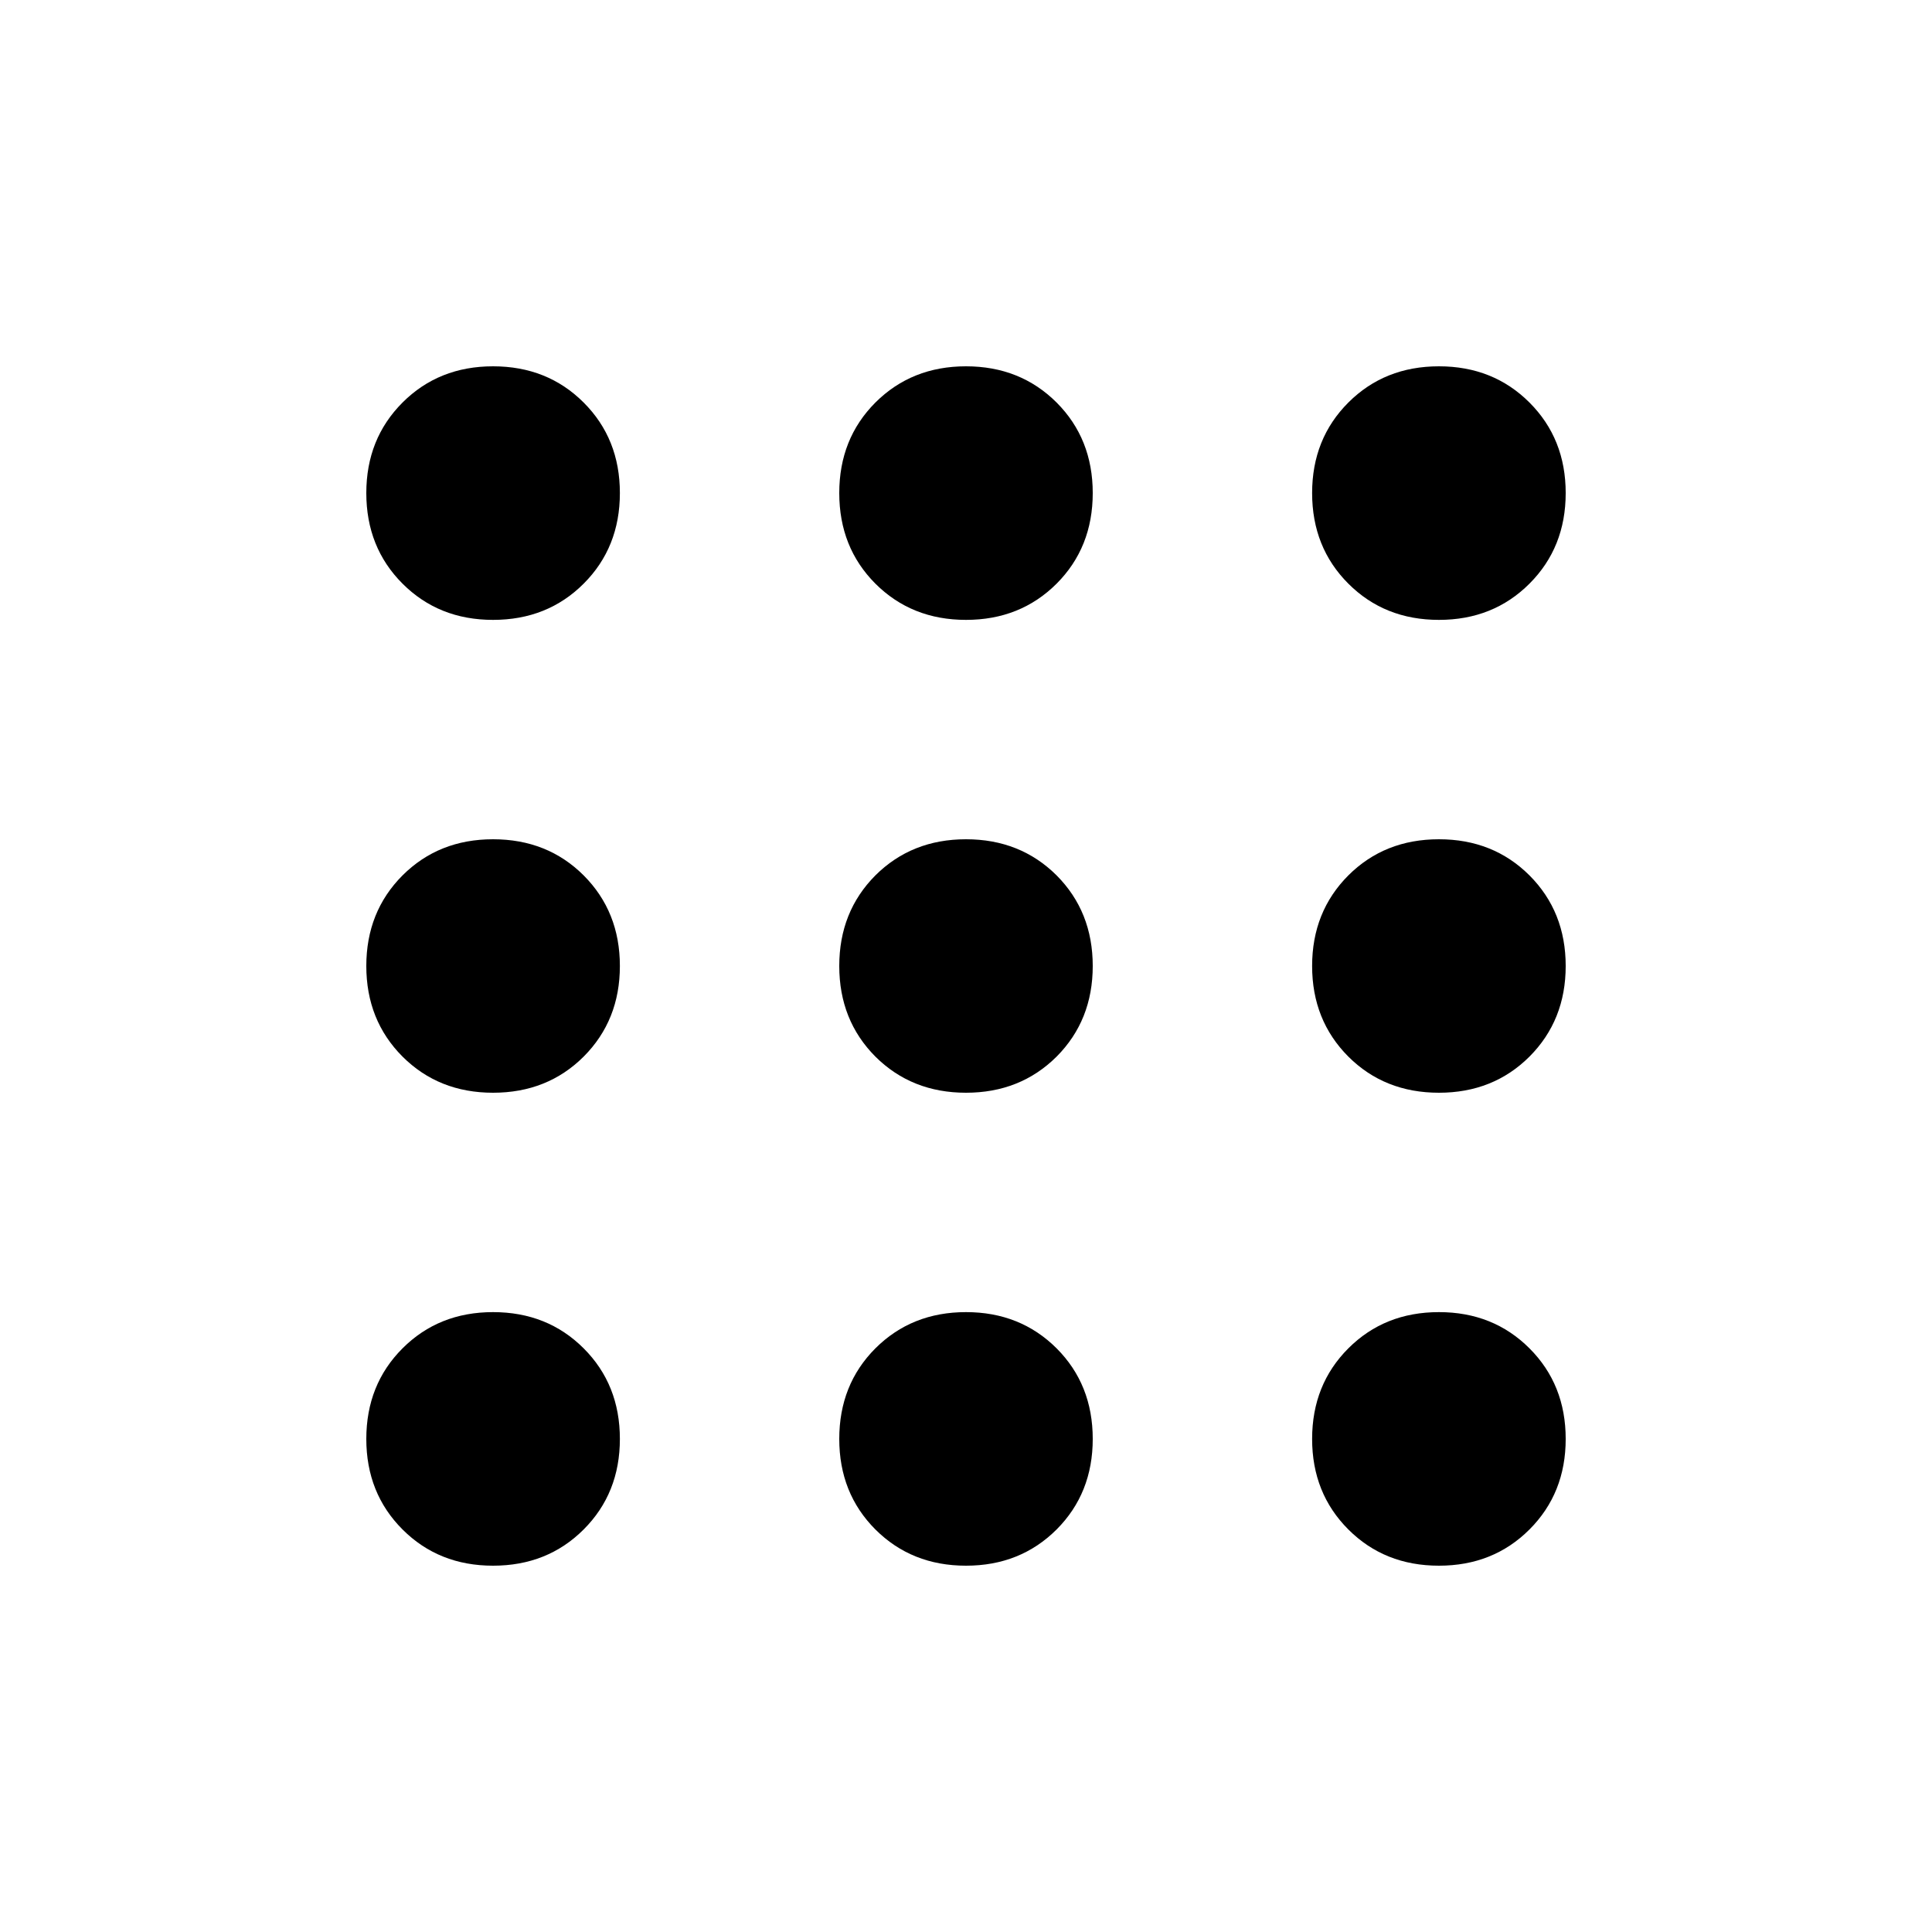 <svg xmlns="http://www.w3.org/2000/svg" height="20" width="20"><path d="M5.104 6.417Q4.542 6.417 4.167 6.042Q3.792 5.667 3.792 5.104Q3.792 4.542 4.167 4.167Q4.542 3.792 5.104 3.792Q5.667 3.792 6.042 4.167Q6.417 4.542 6.417 5.104Q6.417 5.667 6.042 6.042Q5.667 6.417 5.104 6.417ZM10 16.208Q9.438 16.208 9.062 15.833Q8.688 15.458 8.688 14.896Q8.688 14.333 9.062 13.958Q9.438 13.583 10 13.583Q10.562 13.583 10.938 13.958Q11.312 14.333 11.312 14.896Q11.312 15.458 10.938 15.833Q10.562 16.208 10 16.208ZM5.104 16.208Q4.542 16.208 4.167 15.833Q3.792 15.458 3.792 14.896Q3.792 14.333 4.167 13.958Q4.542 13.583 5.104 13.583Q5.667 13.583 6.042 13.958Q6.417 14.333 6.417 14.896Q6.417 15.458 6.042 15.833Q5.667 16.208 5.104 16.208ZM5.104 11.312Q4.542 11.312 4.167 10.938Q3.792 10.562 3.792 10Q3.792 9.438 4.167 9.062Q4.542 8.688 5.104 8.688Q5.667 8.688 6.042 9.062Q6.417 9.438 6.417 10Q6.417 10.562 6.042 10.938Q5.667 11.312 5.104 11.312ZM10 11.312Q9.438 11.312 9.062 10.938Q8.688 10.562 8.688 10Q8.688 9.438 9.062 9.062Q9.438 8.688 10 8.688Q10.562 8.688 10.938 9.062Q11.312 9.438 11.312 10Q11.312 10.562 10.938 10.938Q10.562 11.312 10 11.312ZM14.896 6.417Q14.333 6.417 13.958 6.042Q13.583 5.667 13.583 5.104Q13.583 4.542 13.958 4.167Q14.333 3.792 14.896 3.792Q15.458 3.792 15.833 4.167Q16.208 4.542 16.208 5.104Q16.208 5.667 15.833 6.042Q15.458 6.417 14.896 6.417ZM10 6.417Q9.438 6.417 9.062 6.042Q8.688 5.667 8.688 5.104Q8.688 4.542 9.062 4.167Q9.438 3.792 10 3.792Q10.562 3.792 10.938 4.167Q11.312 4.542 11.312 5.104Q11.312 5.667 10.938 6.042Q10.562 6.417 10 6.417ZM14.896 11.312Q14.333 11.312 13.958 10.938Q13.583 10.562 13.583 10Q13.583 9.438 13.958 9.062Q14.333 8.688 14.896 8.688Q15.458 8.688 15.833 9.062Q16.208 9.438 16.208 10Q16.208 10.562 15.833 10.938Q15.458 11.312 14.896 11.312ZM14.896 16.208Q14.333 16.208 13.958 15.833Q13.583 15.458 13.583 14.896Q13.583 14.333 13.958 13.958Q14.333 13.583 14.896 13.583Q15.458 13.583 15.833 13.958Q16.208 14.333 16.208 14.896Q16.208 15.458 15.833 15.833Q15.458 16.208 14.896 16.208Z"/></svg>